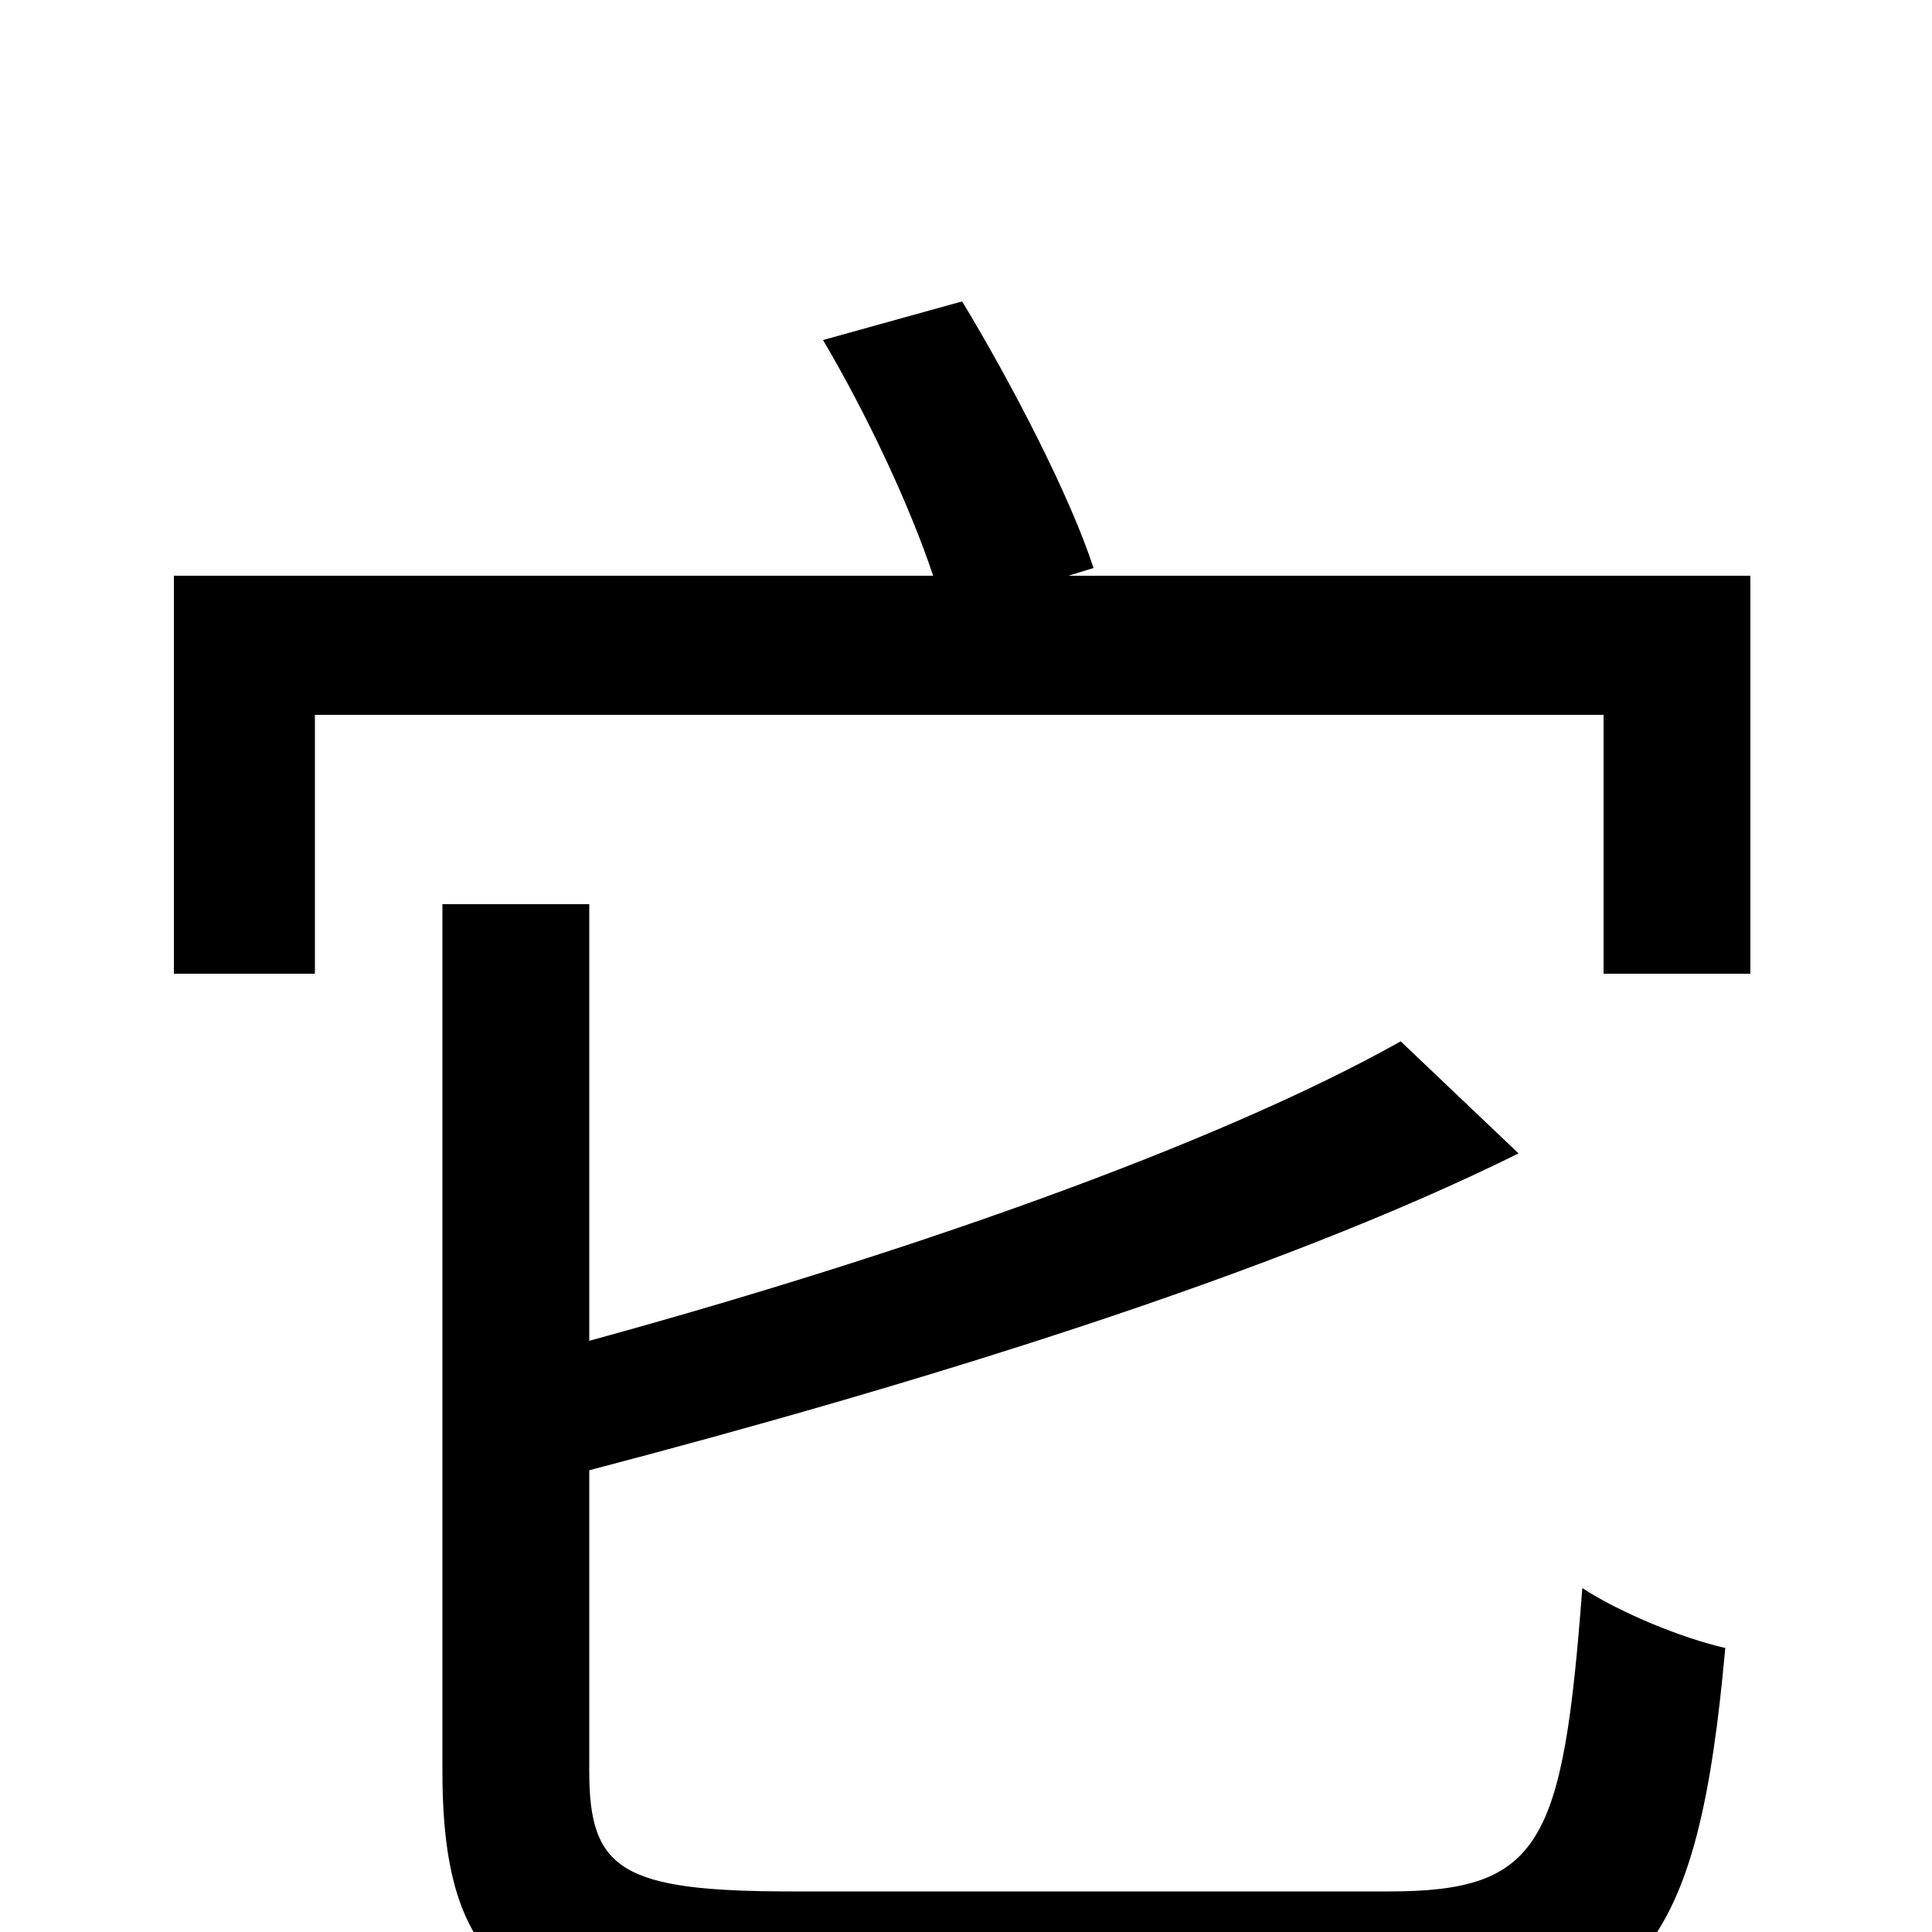 <svg xmlns="http://www.w3.org/2000/svg" viewBox="0 -1000 1000 1000">
	<path fill="#000000" d="M410 -21C322 -21 305 -32 305 -83V-239C473 -283 659 -340 786 -403L725 -461C627 -406 462 -349 305 -306V-532H229V-83C229 24 270 52 411 52H720C850 52 879 8 893 -147C871 -152 839 -165 819 -178C809 -46 798 -21 719 -21ZM553 -702L566 -706C554 -743 524 -801 498 -844L426 -824C449 -785 471 -738 483 -702H90V-496H163V-630H830V-496H906V-702Z"/>
</svg>